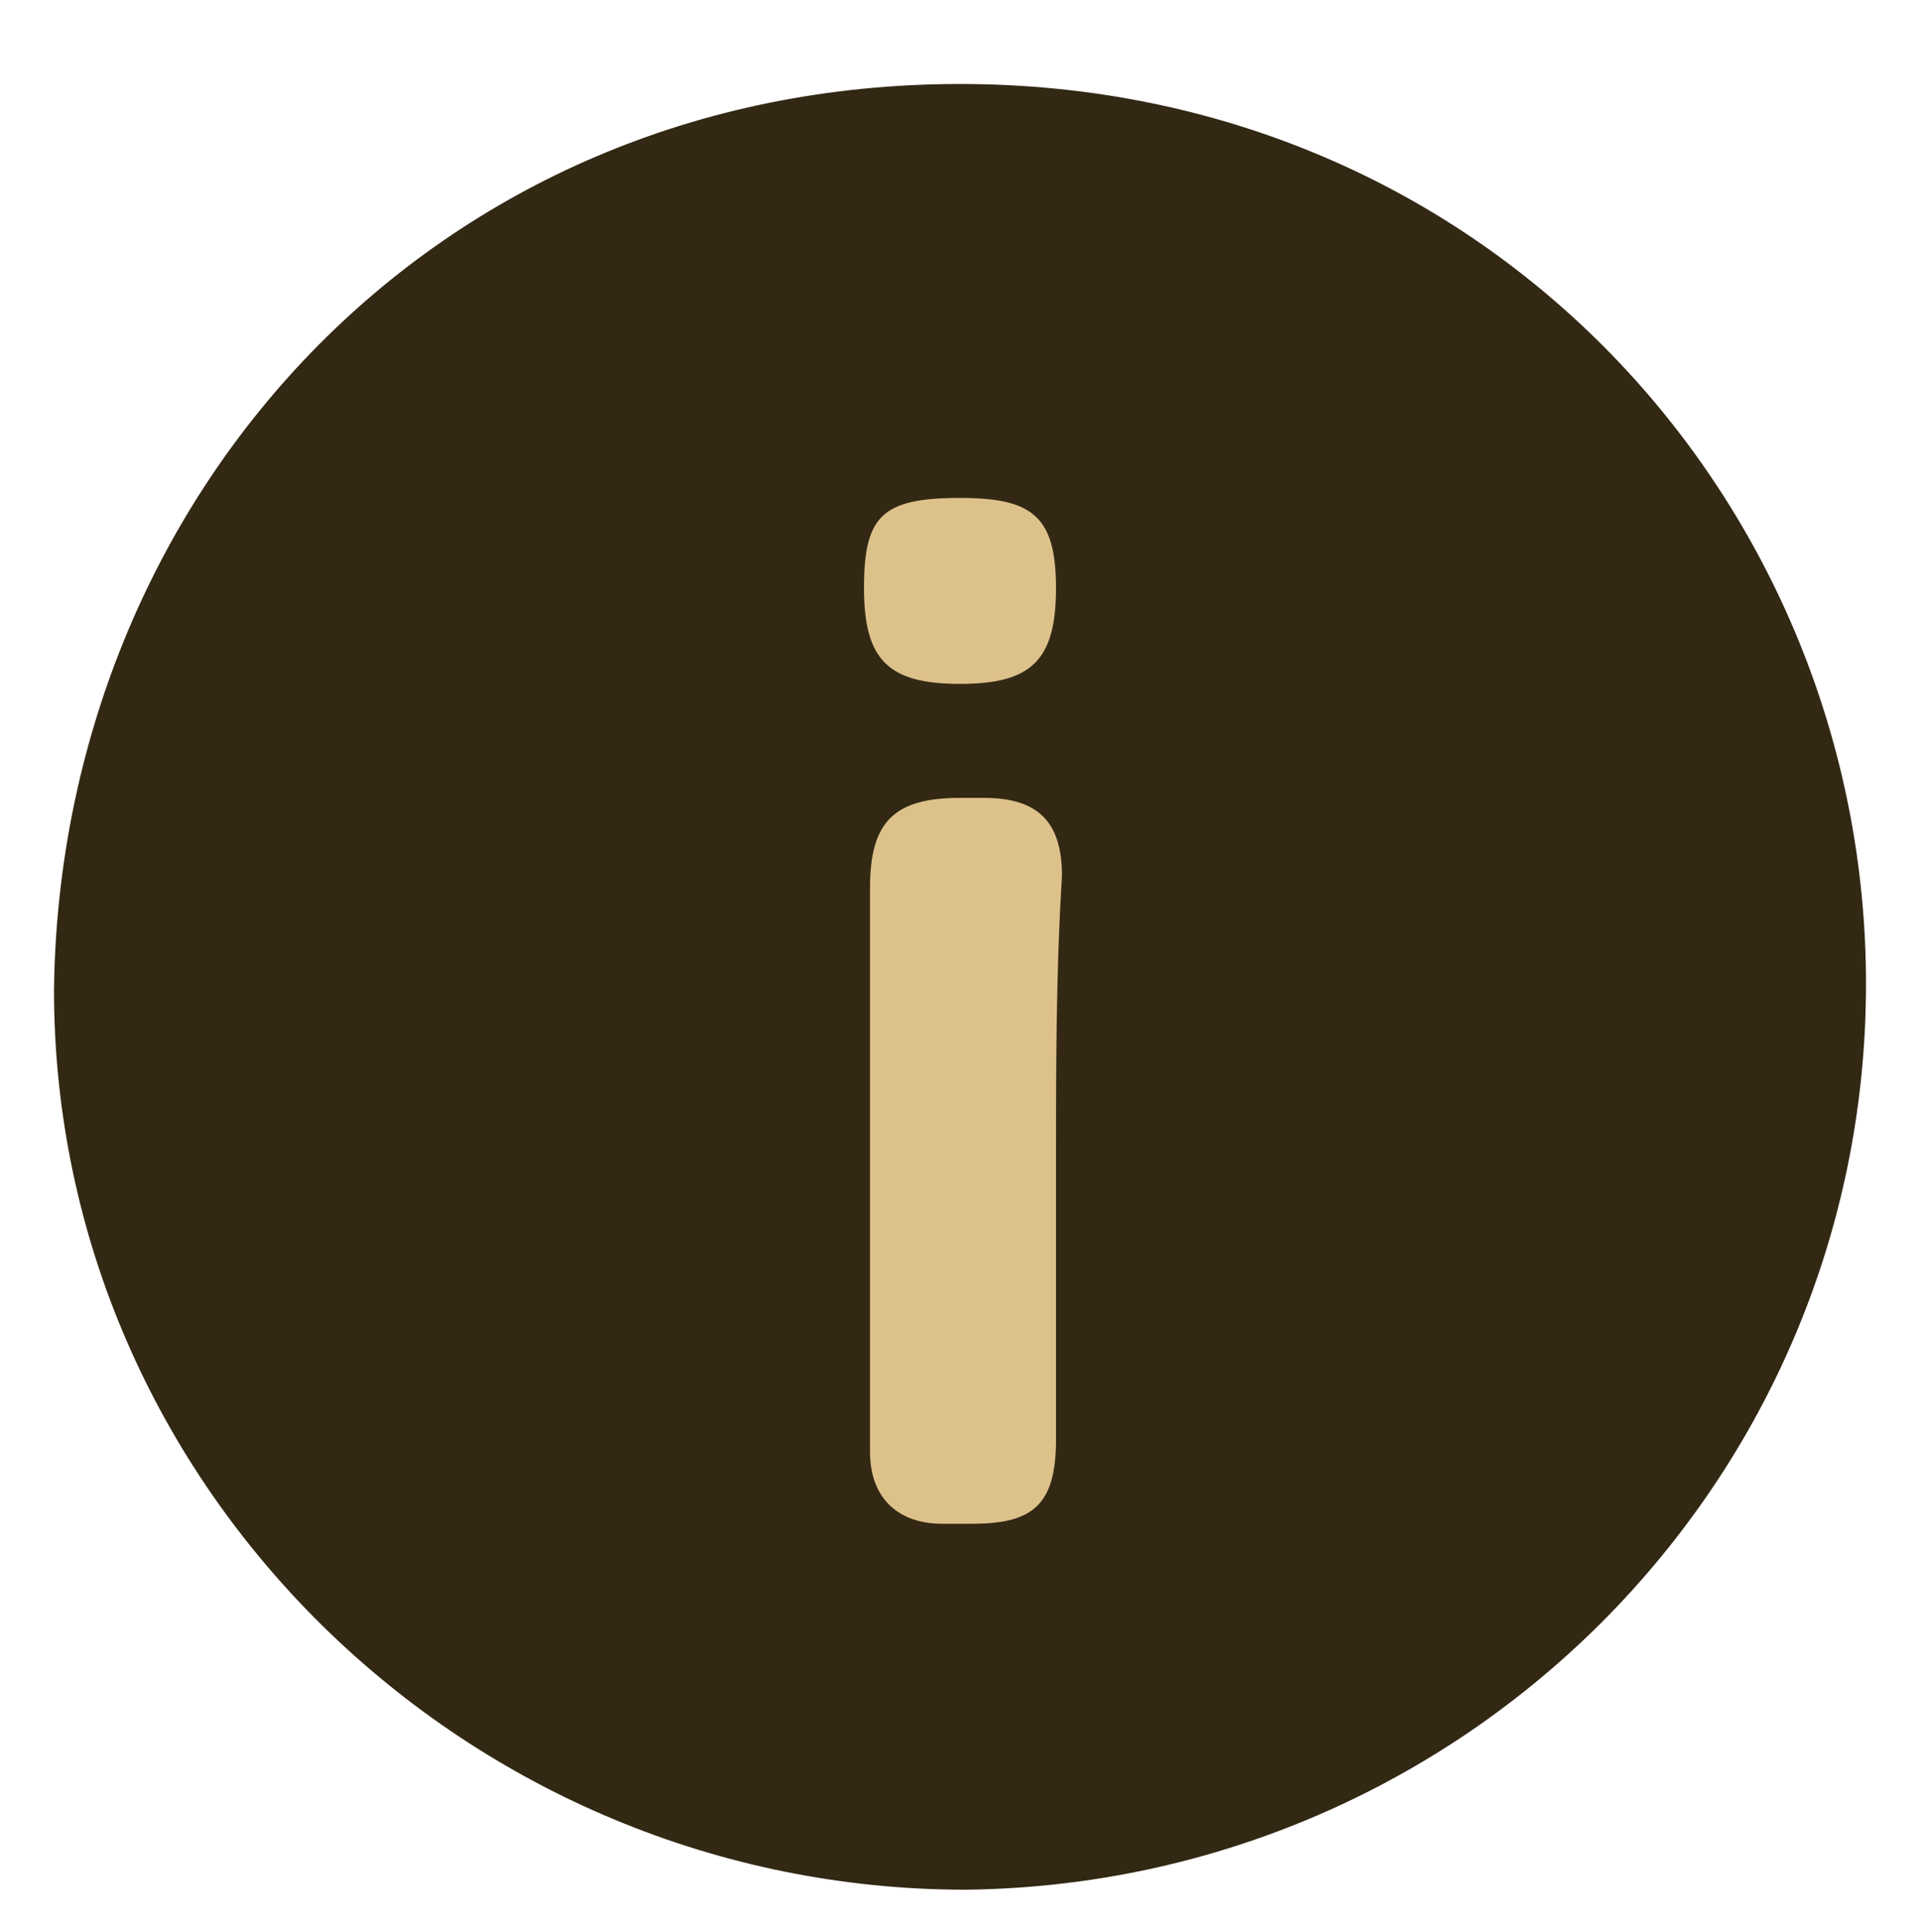 <?xml version="1.0" encoding="utf-8"?>
<!-- Generator: Adobe Illustrator 24.1.1, SVG Export Plug-In . SVG Version: 6.00 Build 0)  -->
<svg version="1.1" id="Layer_1" xmlns="http://www.w3.org/2000/svg" xmlns:xlink="http://www.w3.org/1999/xlink" x="0px" y="0px"
	 viewBox="0 0 32 32.2" style="enable-background:new 0 0 32 32.2;" xml:space="preserve">
<style type="text/css">
	.st0{fill:#322813;}
	.st1{fill:#DDC18B;}
</style>
<g>
	<path class="st0" d="M0.9,16.5C1,8.3,7.2,1.4,16,1.4c8.8,0,15.1,7,15.1,15c0,8.3-6.7,15-15,15.1C7.8,31.5,0.9,24.8,0.9,16.5z"/>
	<g>
		<path class="st1" d="M17.6,19.4c0,1.5,0,3.1,0,4.6c0,1.1-0.4,1.4-1.4,1.4c-0.2,0-0.4,0-0.5,0c-0.7,0-1.2-0.4-1.2-1.2
			c0-0.4,0-0.8,0-1.2c0-2.7,0-5.5,0-8.2c0-1.1,0.4-1.5,1.5-1.5c0.1,0,0.3,0,0.4,0c0.9,0,1.3,0.4,1.3,1.3
			C17.6,16.2,17.6,17.8,17.6,19.4z"/>
		<path class="st1" d="M16,8.3c1.2,0,1.6,0.3,1.6,1.5c0,1.2-0.4,1.6-1.6,1.6c-1.2,0-1.6-0.4-1.6-1.6C14.4,8.6,14.7,8.3,16,8.3z"/>
	</g>
</g>
</svg>
